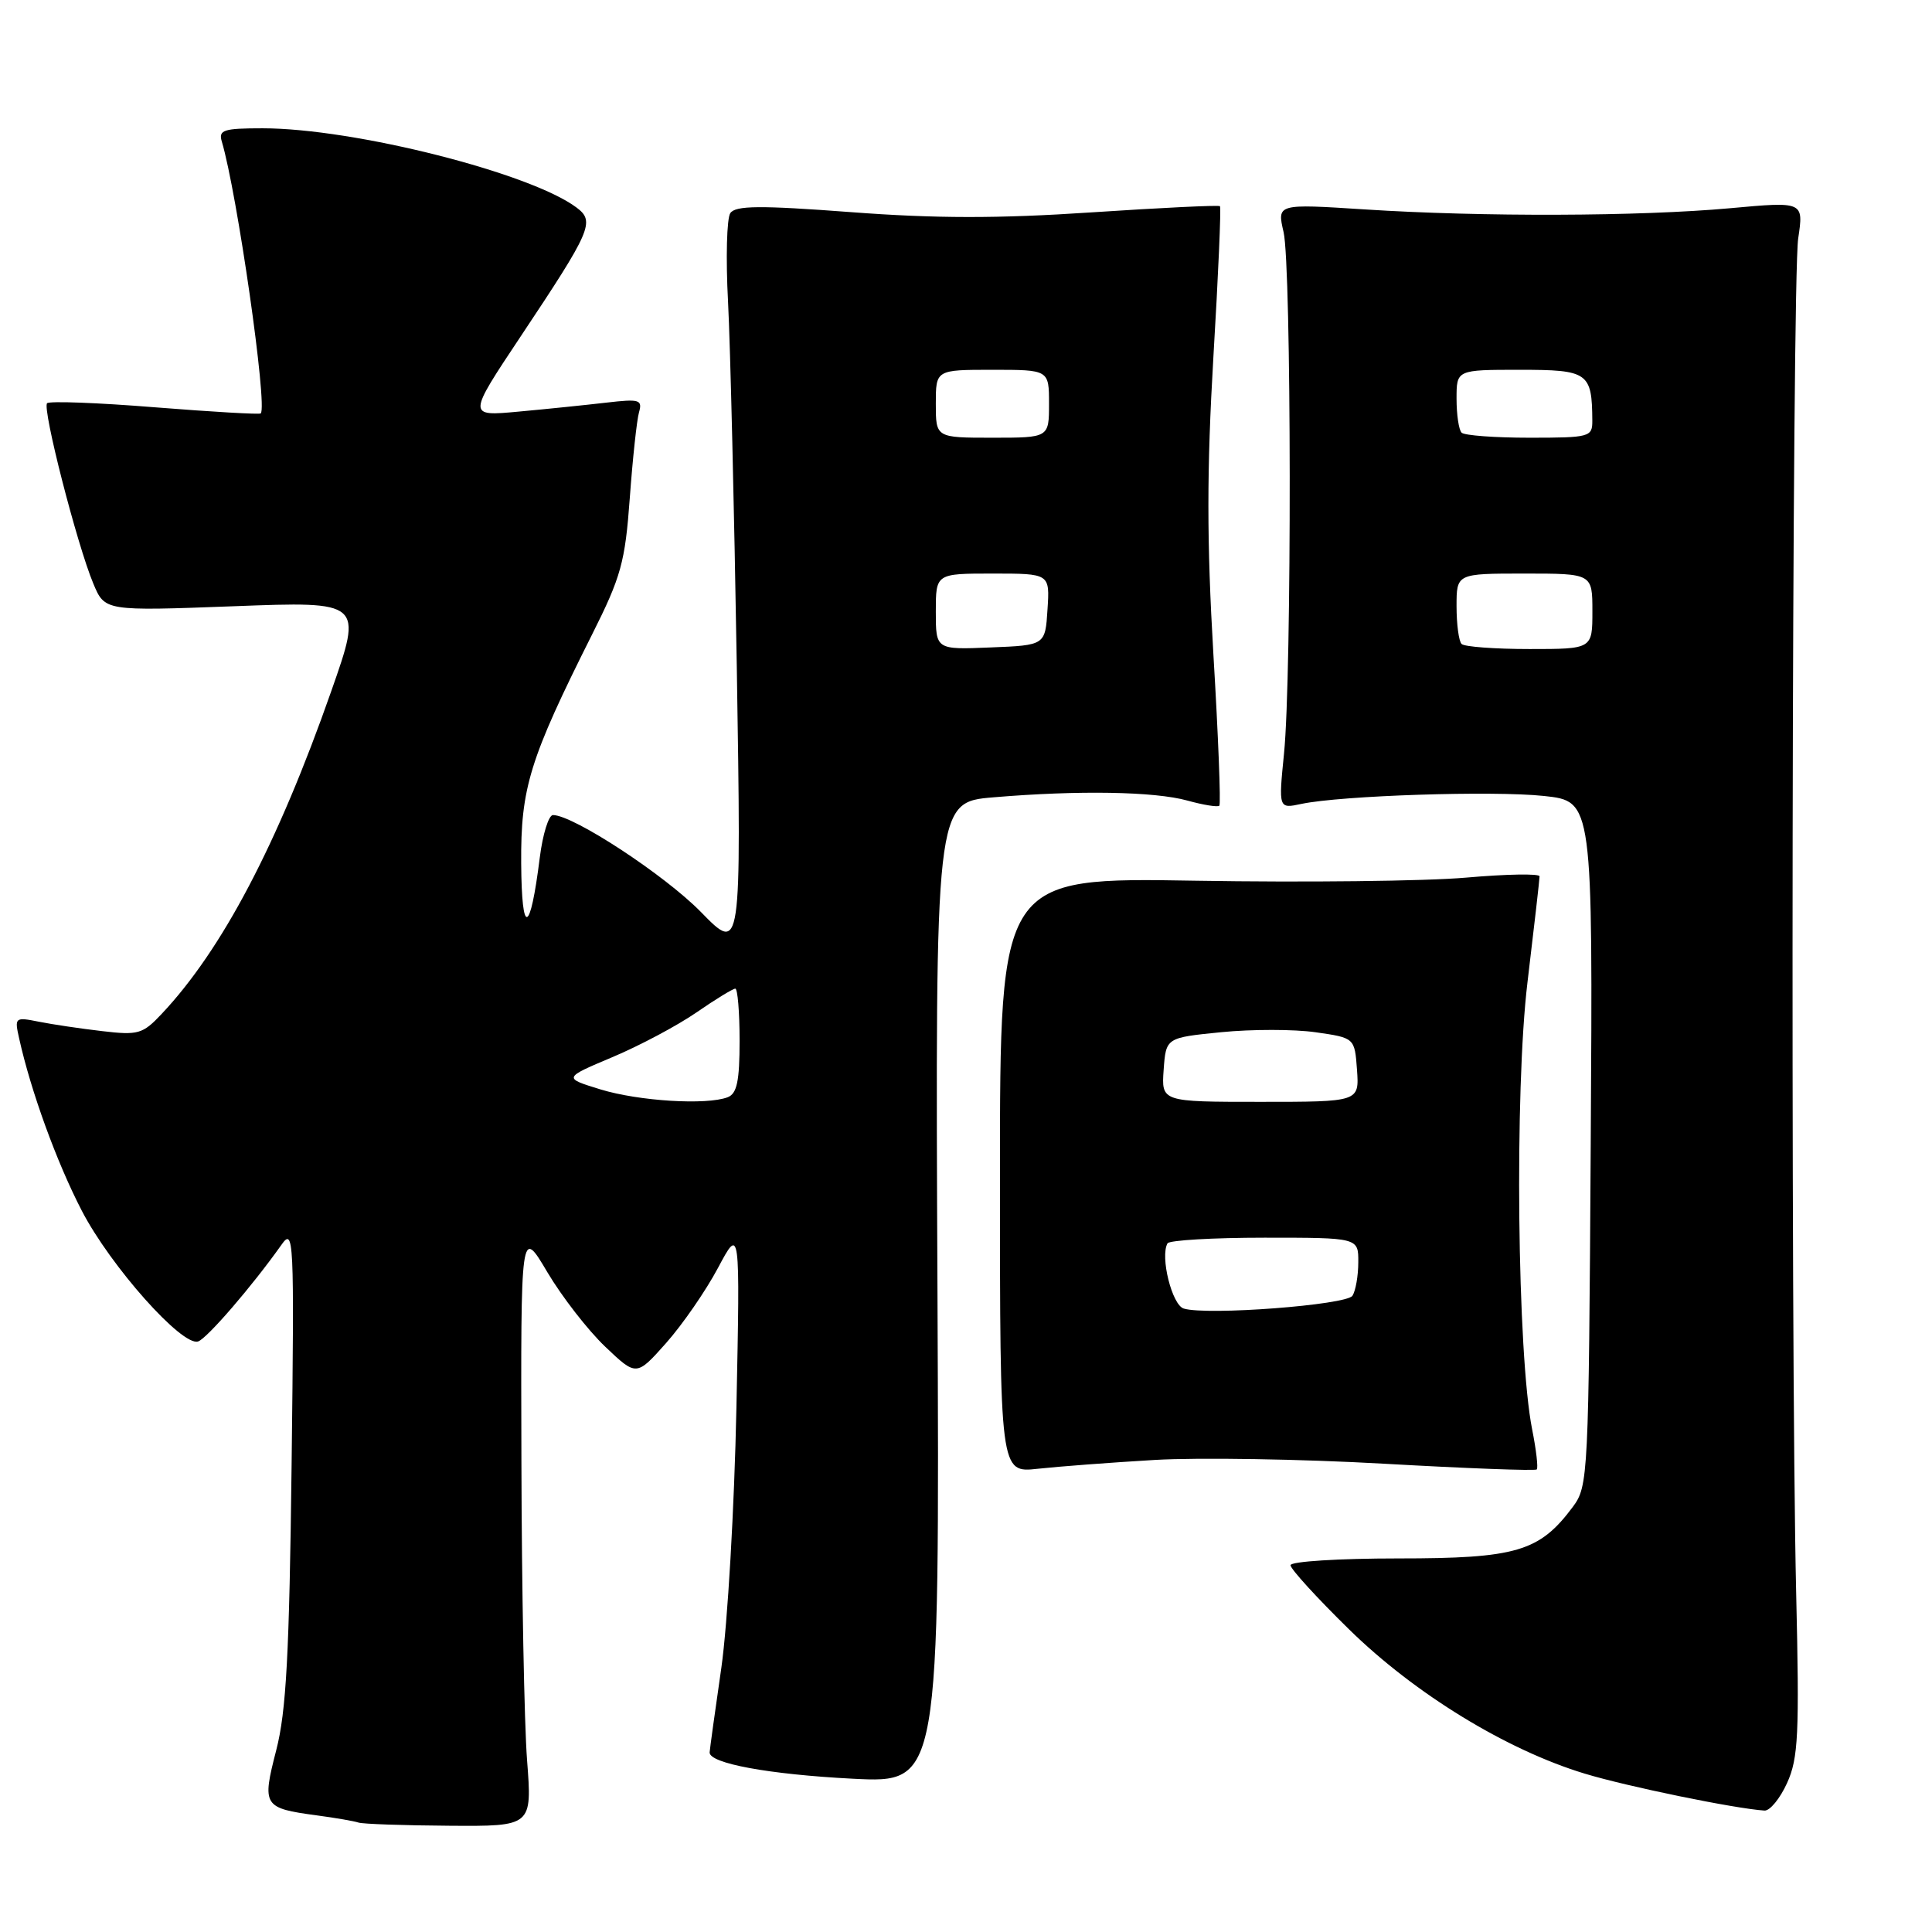<?xml version="1.0" encoding="UTF-8" standalone="no"?>
<!DOCTYPE svg PUBLIC "-//W3C//DTD SVG 1.1//EN" "http://www.w3.org/Graphics/SVG/1.1/DTD/svg11.dtd" >
<svg xmlns="http://www.w3.org/2000/svg" xmlns:xlink="http://www.w3.org/1999/xlink" version="1.1" viewBox="0 0 256 256">
 <g >
 <path fill="currentColor"
d=" M 69.84 233.25 C 69.47 228.44 69.13 210.58 69.09 193.56 C 69.00 162.62 69.00 162.62 72.52 168.56 C 74.46 171.83 77.91 176.27 80.19 178.44 C 84.33 182.38 84.33 182.38 88.28 177.94 C 90.44 175.50 93.53 171.03 95.14 168.00 C 98.07 162.50 98.07 162.50 97.58 186.50 C 97.31 199.76 96.41 215.20 95.58 221.00 C 94.74 226.78 94.05 231.82 94.03 232.20 C 93.97 233.66 101.90 235.12 113.00 235.69 C 124.50 236.27 124.50 236.27 124.22 171.29 C 123.93 106.30 123.93 106.30 131.62 105.65 C 142.89 104.70 152.97 104.87 157.34 106.08 C 159.46 106.67 161.36 106.97 161.57 106.76 C 161.78 106.55 161.43 97.52 160.78 86.69 C 159.90 71.69 159.90 62.31 160.78 47.31 C 161.43 36.48 161.82 27.48 161.65 27.32 C 161.49 27.16 153.83 27.53 144.64 28.14 C 132.23 28.97 124.00 28.96 112.77 28.11 C 100.68 27.20 97.46 27.23 96.77 28.24 C 96.30 28.93 96.16 34.22 96.47 40.00 C 96.77 45.78 97.29 67.56 97.63 88.41 C 98.23 126.33 98.23 126.33 92.87 120.84 C 88.06 115.93 75.96 108.00 73.27 108.00 C 72.70 108.00 71.91 110.55 71.52 113.66 C 70.25 123.82 69.13 124.17 69.06 114.42 C 68.99 104.39 70.16 100.61 78.46 84.06 C 82.30 76.42 82.83 74.48 83.45 66.00 C 83.83 60.77 84.38 55.66 84.67 54.64 C 85.15 52.96 84.74 52.84 80.35 53.35 C 77.68 53.66 72.45 54.20 68.72 54.54 C 61.94 55.17 61.94 55.17 68.99 44.58 C 78.35 30.53 78.86 29.36 76.42 27.52 C 70.32 22.92 46.90 17.00 34.80 17.00 C 29.62 17.00 28.93 17.22 29.39 18.75 C 31.42 25.57 35.48 53.86 34.55 54.78 C 34.40 54.94 28.09 54.57 20.53 53.97 C 12.98 53.36 6.55 53.12 6.24 53.43 C 5.57 54.09 10.20 72.16 12.37 77.34 C 13.89 80.97 13.89 80.97 30.98 80.33 C 48.07 79.68 48.07 79.68 43.89 91.59 C 36.78 111.87 29.42 125.87 21.40 134.37 C 18.91 137.02 18.30 137.19 13.55 136.63 C 10.71 136.30 6.93 135.74 5.14 135.38 C 1.98 134.75 1.91 134.81 2.54 137.61 C 4.09 144.59 7.52 154.03 10.84 160.43 C 14.65 167.78 24.14 178.45 26.25 177.75 C 27.43 177.36 33.42 170.41 37.26 164.99 C 38.94 162.60 39.00 163.74 38.64 194.00 C 38.34 219.20 37.93 226.78 36.60 231.92 C 34.70 239.30 34.87 239.59 42.00 240.55 C 44.48 240.88 46.95 241.31 47.50 241.50 C 48.05 241.69 53.45 241.88 59.51 241.92 C 70.51 242.00 70.51 242.00 69.84 233.25 Z  M 236.80 236.25 C 238.29 232.97 238.44 229.79 238.00 211.00 C 237.23 177.88 237.44 37.12 238.27 31.60 C 239.00 26.70 239.00 26.70 229.25 27.59 C 217.25 28.68 196.36 28.75 180.86 27.75 C 169.21 27.00 169.21 27.00 170.08 30.75 C 171.13 35.27 171.18 89.49 170.14 99.83 C 169.41 107.17 169.41 107.17 172.45 106.52 C 177.74 105.41 197.85 104.75 204.59 105.47 C 211.06 106.17 211.06 106.17 210.78 151.51 C 210.51 195.82 210.45 196.92 208.40 199.68 C 203.98 205.60 200.93 206.50 185.25 206.50 C 177.42 206.50 171.00 206.90 171.00 207.40 C 171.00 207.89 174.49 211.72 178.76 215.90 C 187.47 224.44 199.63 231.88 210.00 235.02 C 215.60 236.72 229.81 239.64 233.80 239.91 C 234.52 239.96 235.87 238.31 236.80 236.25 Z  M 153.00 193.45 C 158.78 193.11 172.44 193.33 183.38 193.95 C 194.31 194.57 203.42 194.91 203.63 194.71 C 203.83 194.50 203.56 192.12 203.02 189.42 C 201.04 179.48 200.67 144.48 202.40 130.15 C 203.28 122.82 204.00 116.50 204.00 116.12 C 204.00 115.74 199.61 115.82 194.25 116.29 C 188.89 116.76 172.80 116.94 158.50 116.70 C 132.50 116.26 132.50 116.26 132.50 155.71 C 132.50 195.17 132.50 195.17 137.50 194.62 C 140.25 194.32 147.22 193.79 153.00 193.45 Z  M 79.56 144.35 C 74.62 142.83 74.62 142.83 81.14 140.08 C 84.73 138.57 89.73 135.91 92.26 134.17 C 94.79 132.42 97.12 131.00 97.43 131.00 C 97.74 131.00 98.00 134.10 98.00 137.89 C 98.00 143.26 97.65 144.92 96.42 145.39 C 93.63 146.46 84.65 145.91 79.56 144.35 Z  M 124.00 81.04 C 124.00 76.00 124.00 76.00 131.55 76.00 C 139.11 76.00 139.11 76.00 138.80 80.75 C 138.50 85.50 138.50 85.50 131.25 85.79 C 124.00 86.09 124.00 86.09 124.00 81.04 Z  M 124.00 53.50 C 124.00 49.00 124.00 49.00 131.50 49.00 C 139.00 49.00 139.00 49.00 139.00 53.50 C 139.00 58.00 139.00 58.00 131.50 58.00 C 124.00 58.00 124.00 58.00 124.00 53.50 Z  M 193.67 85.33 C 193.30 84.97 193.00 82.72 193.00 80.33 C 193.00 76.00 193.00 76.00 202.00 76.00 C 211.00 76.00 211.00 76.00 211.00 81.00 C 211.00 86.00 211.00 86.00 202.67 86.00 C 198.08 86.00 194.03 85.70 193.67 85.33 Z  M 193.67 57.33 C 193.30 56.97 193.00 54.94 193.00 52.83 C 193.00 49.00 193.00 49.00 201.38 49.00 C 210.45 49.00 210.95 49.35 210.99 55.75 C 211.00 57.90 210.65 58.00 202.67 58.00 C 198.08 58.00 194.03 57.70 193.67 57.33 Z  M 156.85 173.39 C 155.30 172.92 153.70 166.53 154.70 164.75 C 154.93 164.34 160.72 164.00 167.56 164.00 C 180.00 164.00 180.00 164.00 179.98 167.25 C 179.98 169.04 179.63 171.03 179.21 171.69 C 178.43 172.92 159.93 174.33 156.85 173.39 Z  M 154.19 141.75 C 154.50 137.50 154.50 137.50 161.83 136.77 C 165.86 136.37 171.48 136.37 174.33 136.78 C 179.50 137.52 179.50 137.52 179.81 141.76 C 180.11 146.00 180.11 146.00 167.00 146.00 C 153.89 146.00 153.89 146.00 154.19 141.75 Z "/>
</g>
</svg>